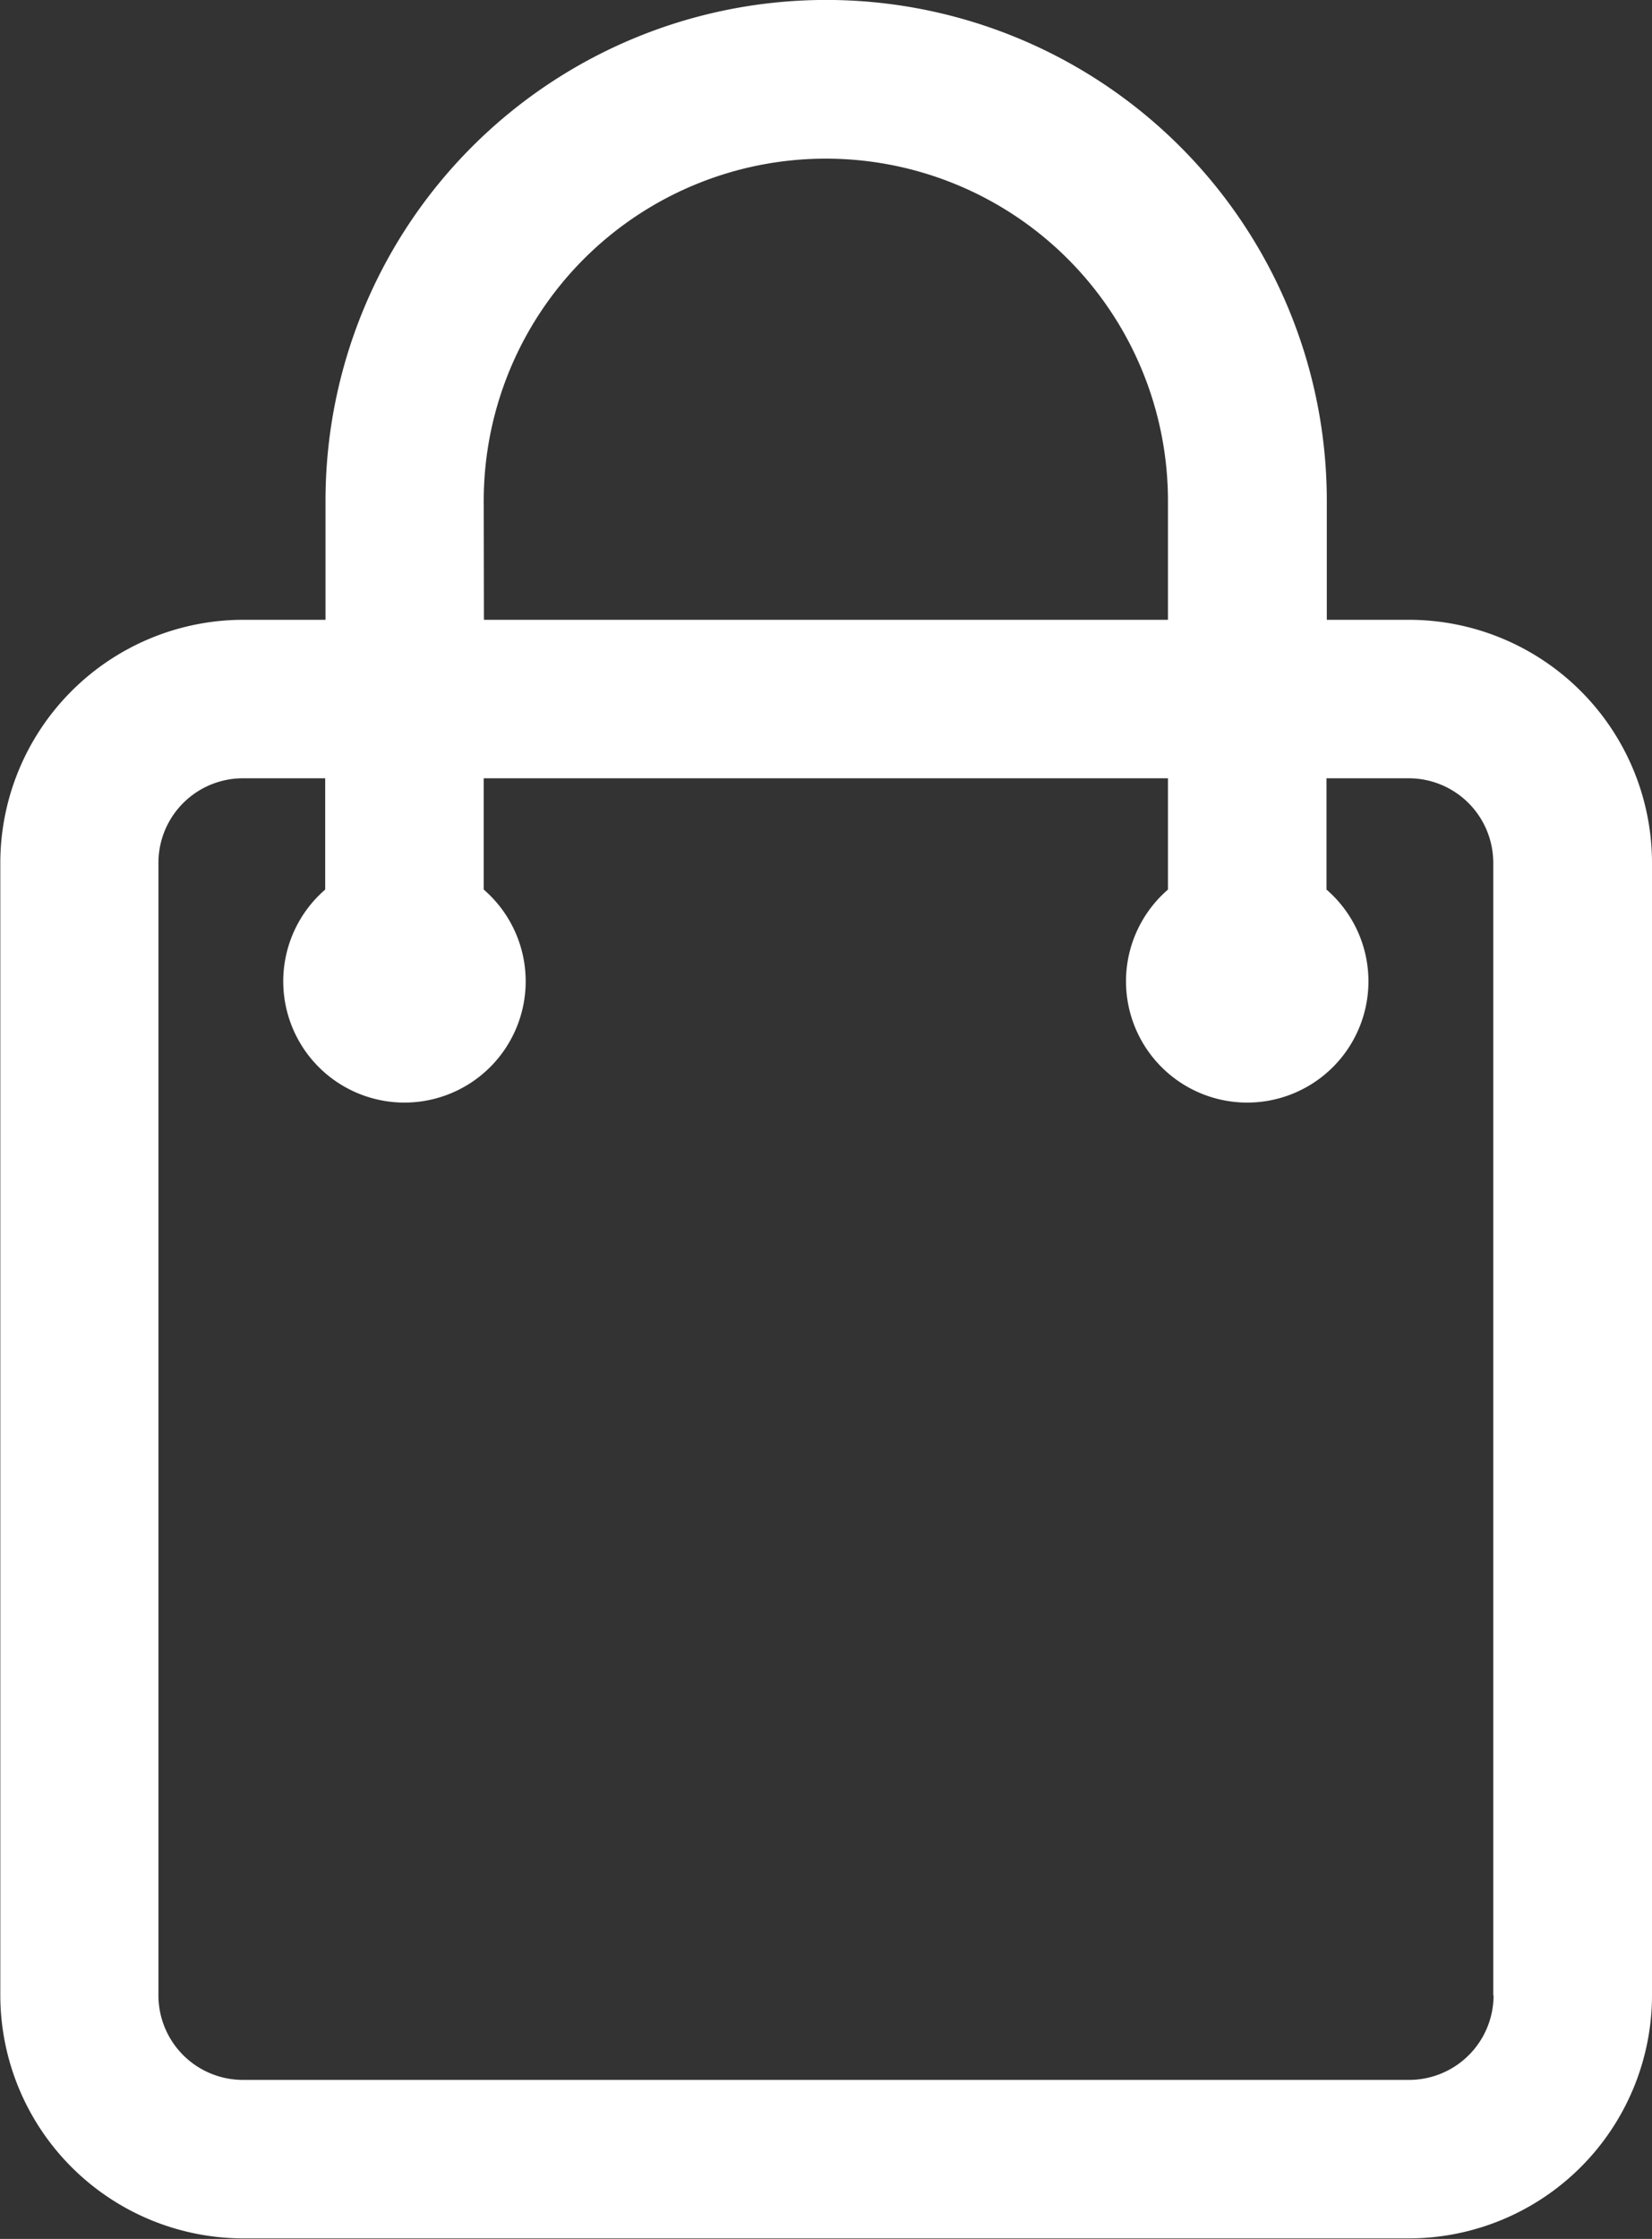 <svg xmlns="http://www.w3.org/2000/svg" width="16.068" height="21.768" viewBox="0 0 16.068 21.768">
  <rect x="0" y="0" width="16.068" height="21.768" fill="#333333" stroke="none"/>
  <g id="bag" transform="translate(-28.121)">
    <g id="Group_5129" data-name="Group 5129" transform="translate(28.121)">
      <path id="Path_1038" data-name="Path 1038" d="M41.826,6.026h-.8V4.869a4.869,4.869,0,0,0-9.739,0V6.026h-.8a2.366,2.366,0,0,0-2.363,2.363V19.4a2.366,2.366,0,0,0,2.363,2.363H41.826A2.366,2.366,0,0,0,44.189,19.4V8.389A2.366,2.366,0,0,0,41.826,6.026Zm-9-1.156a3.327,3.327,0,0,1,6.655,0V6.026H32.828ZM42.648,19.4a.822.822,0,0,1-.822.822H30.484a.822.822,0,0,1-.822-.822V8.389a.822.822,0,0,1,.822-.822h.8V8.649a1.179,1.179,0,1,0,1.542,0V7.567h6.655V8.649a1.179,1.179,0,1,0,1.542,0V7.567h.8a.822.822,0,0,1,.822.822V19.4Z" transform="translate(-28.121)" fill="#fff"/>
    </g>
  </g>
</svg>
